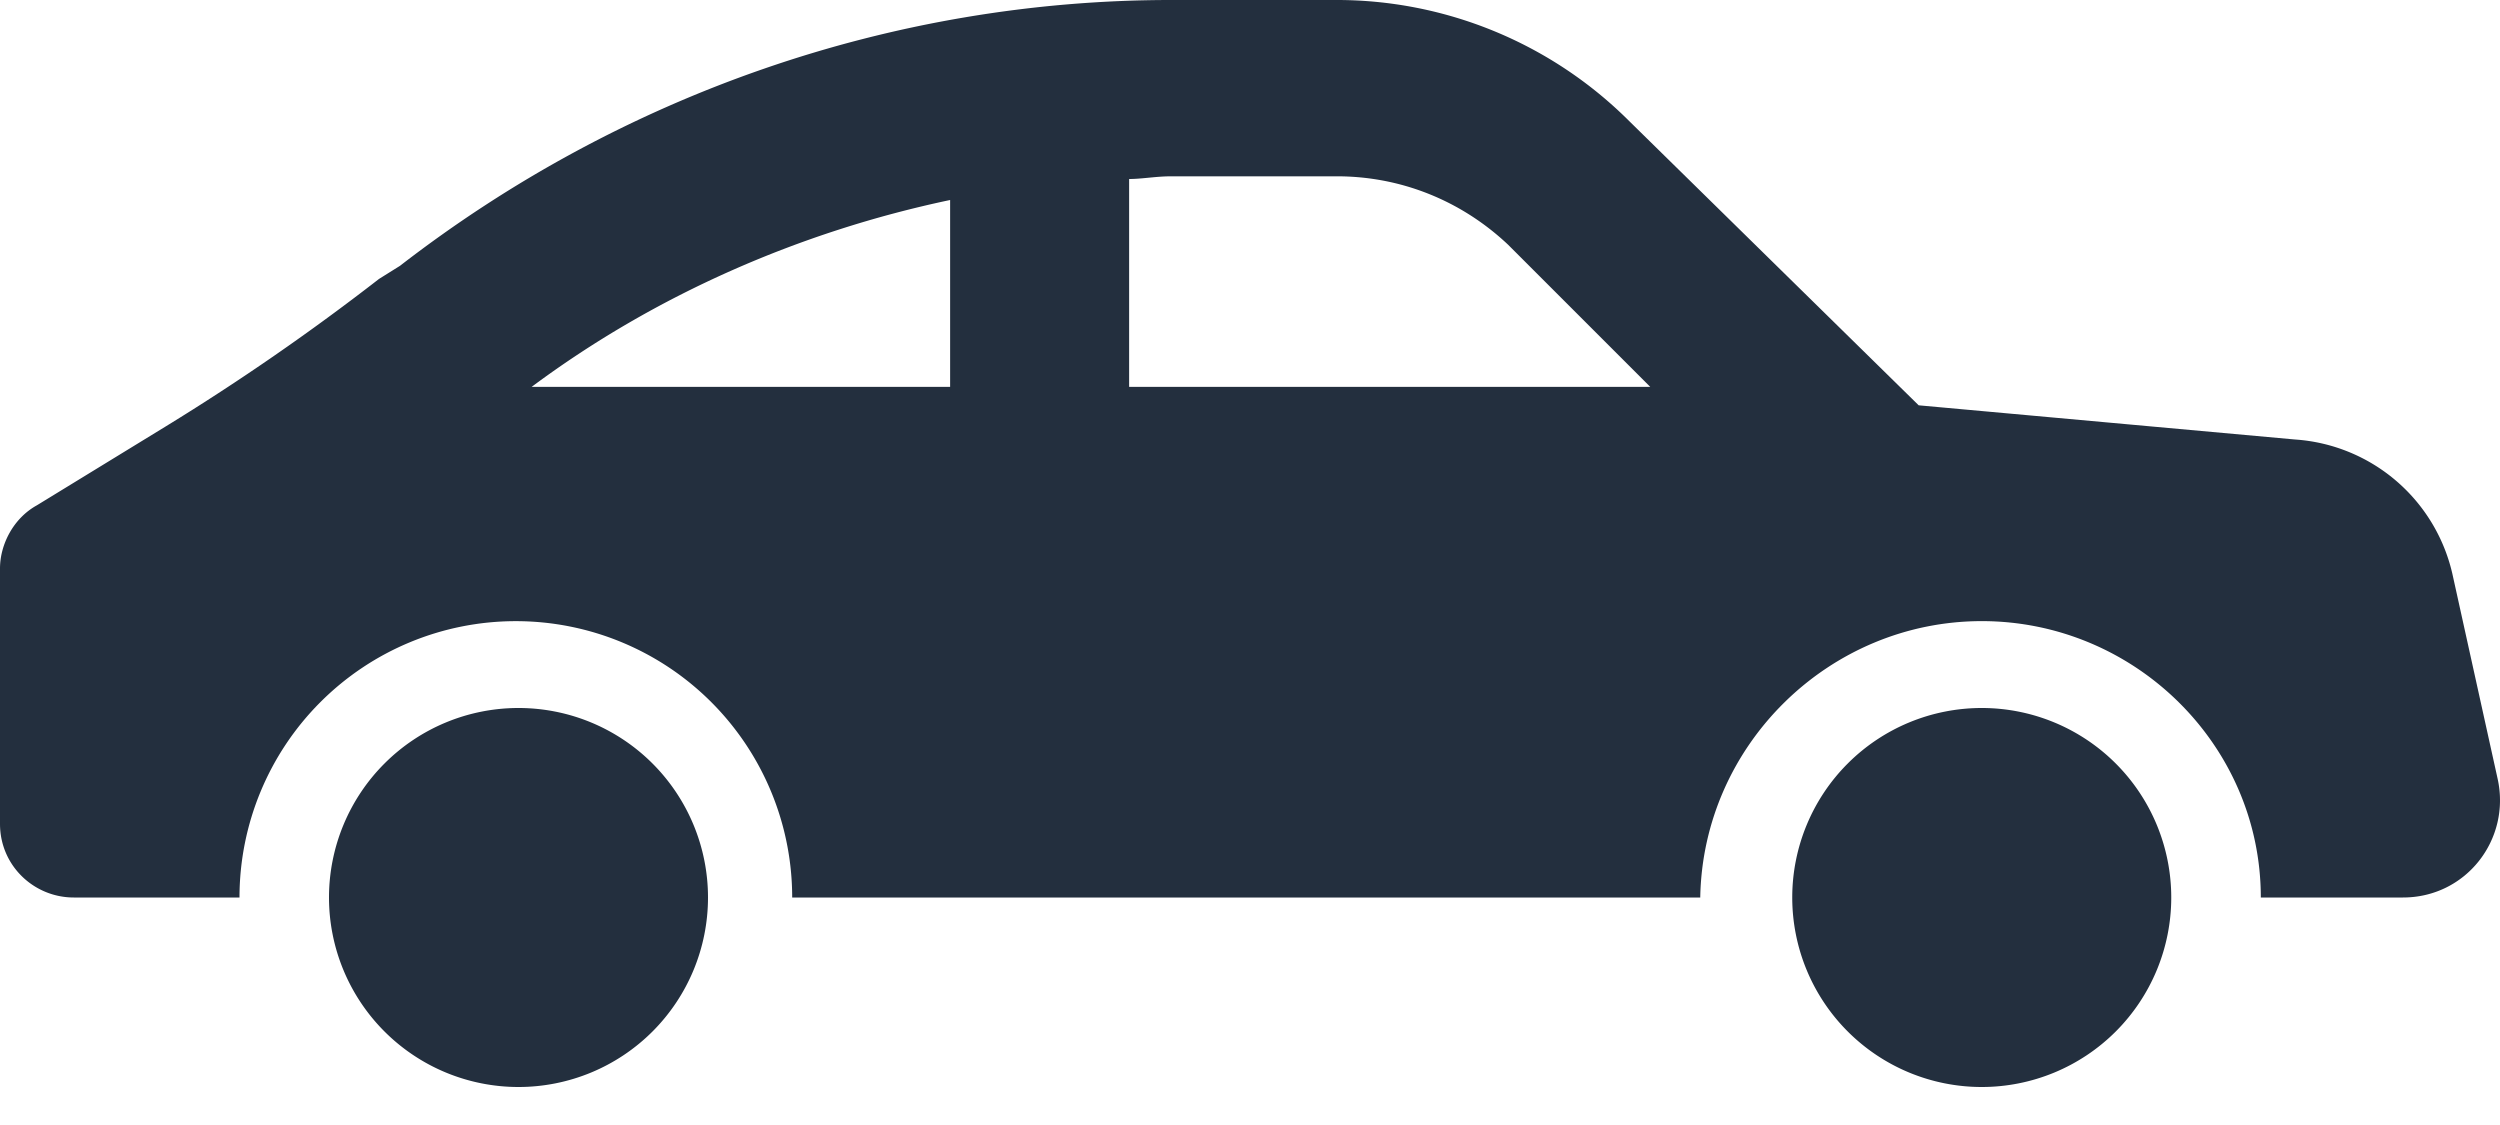 <svg width="40" height="18" fill="none" xmlns="http://www.w3.org/2000/svg"><path fill-rule="evenodd" clip-rule="evenodd" d="M39.963 12.465l-.716-3.243a2.775 2.775 0 00-2.526-2.19l-6.022-.547-4.632-4.548A6.624 6.624 0 0021.35 0h-2.61C14.275 0 9.937 1.516 6.4 4.253l-.336.21a37.784 37.784 0 01-3.411 2.359L.59 8.085c-.38.21-.59.632-.59 1.01v4.086c0 .673.547 1.179 1.18 1.179h2.652a4.421 4.421 0 118.843 0h14.529c.042-2.443 2.063-4.422 4.505-4.422 2.443 0 4.464 1.98 4.464 4.422h2.274c1.01 0 1.727-.927 1.516-1.895zM15.202 6.19H8.506c1.98-1.474 4.296-2.484 6.696-2.99v2.99zm2.864 0V2.864c.1 0 .2-.01.306-.02.115-.011.235-.023.367-.023h2.653c1.01 0 1.98.38 2.738 1.095l2.274 2.274h-8.338zm-9.77 11.202a3.032 3.032 0 100-6.064 3.032 3.032 0 000 6.064zM34.74 14.36a3.032 3.032 0 11-6.064 0 3.032 3.032 0 016.064 0z" fill="#232F3E"/></svg>